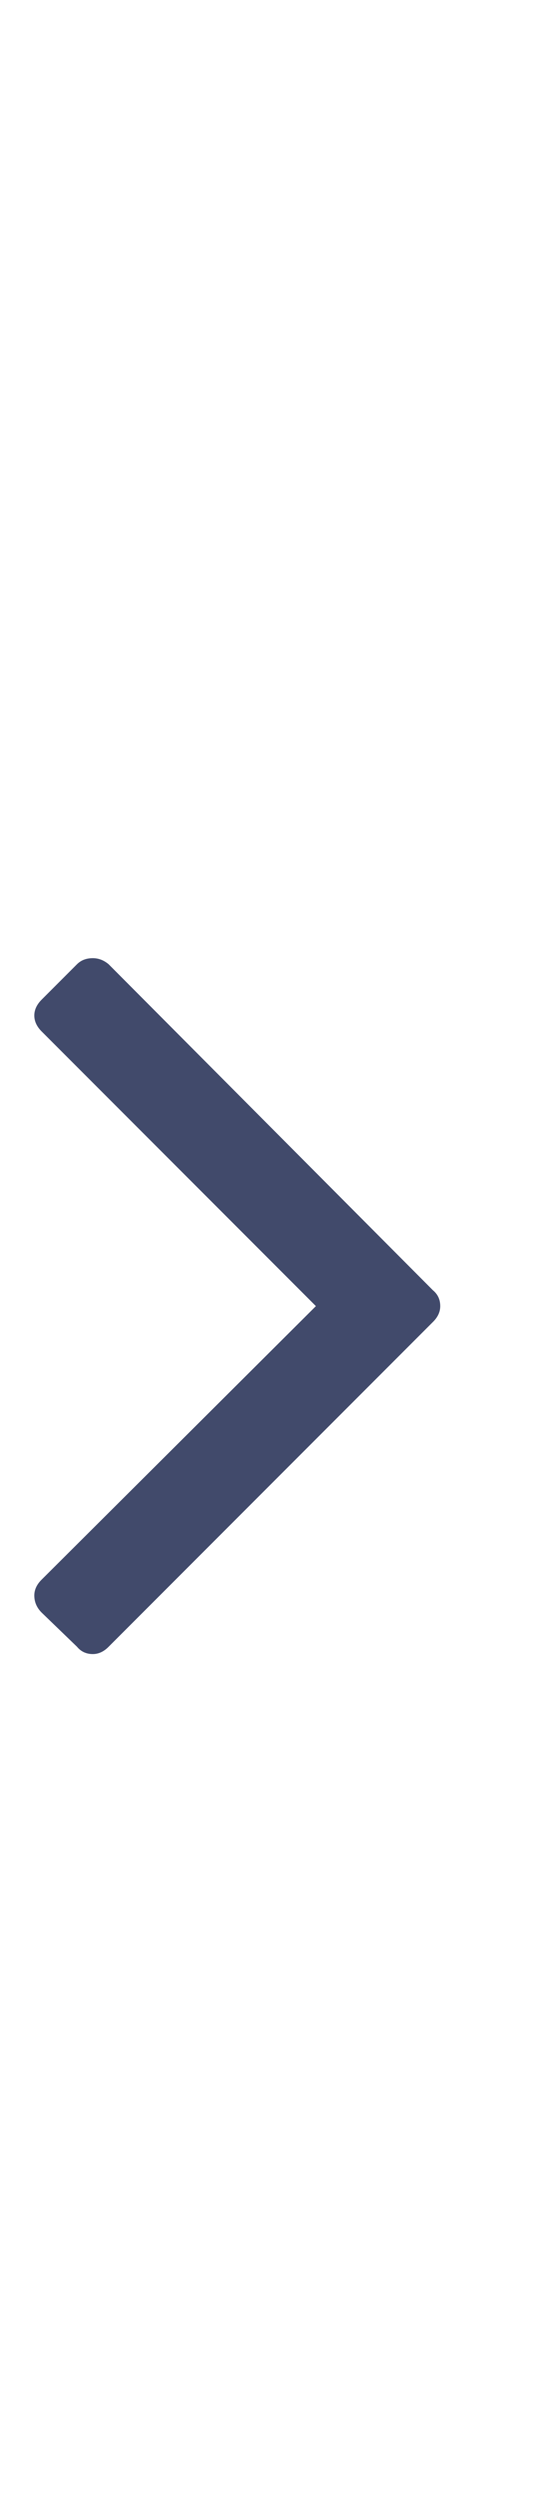 <svg width="7" height="32" viewBox="0 0 7 32" fill="none" xmlns="http://www.w3.org/2000/svg">
<g clip-path="url(#clip0_51_175)">
<path d="M5.644 16.719C5.644 16.792 5.613 16.86 5.55 16.922L1.393 21.079C1.331 21.142 1.263 21.173 1.19 21.173C1.107 21.173 1.039 21.142 0.987 21.079L0.534 20.642C0.471 20.579 0.44 20.506 0.44 20.423C0.44 20.35 0.471 20.282 0.534 20.22L4.05 16.719L0.534 13.203C0.471 13.14 0.44 13.072 0.44 12.999C0.44 12.927 0.471 12.859 0.534 12.796L0.987 12.343C1.039 12.291 1.107 12.265 1.19 12.265C1.263 12.265 1.331 12.291 1.393 12.343L5.55 16.516C5.613 16.568 5.644 16.636 5.644 16.719Z" fill="#414A6B"/>
</g>
<defs>
<clipPath id="clip0_51_175">
<rect width="5.72" height="32" fill="white" transform="matrix(1 0 0 -1 0.44 32)"/>
</clipPath>
</defs>
</svg>
